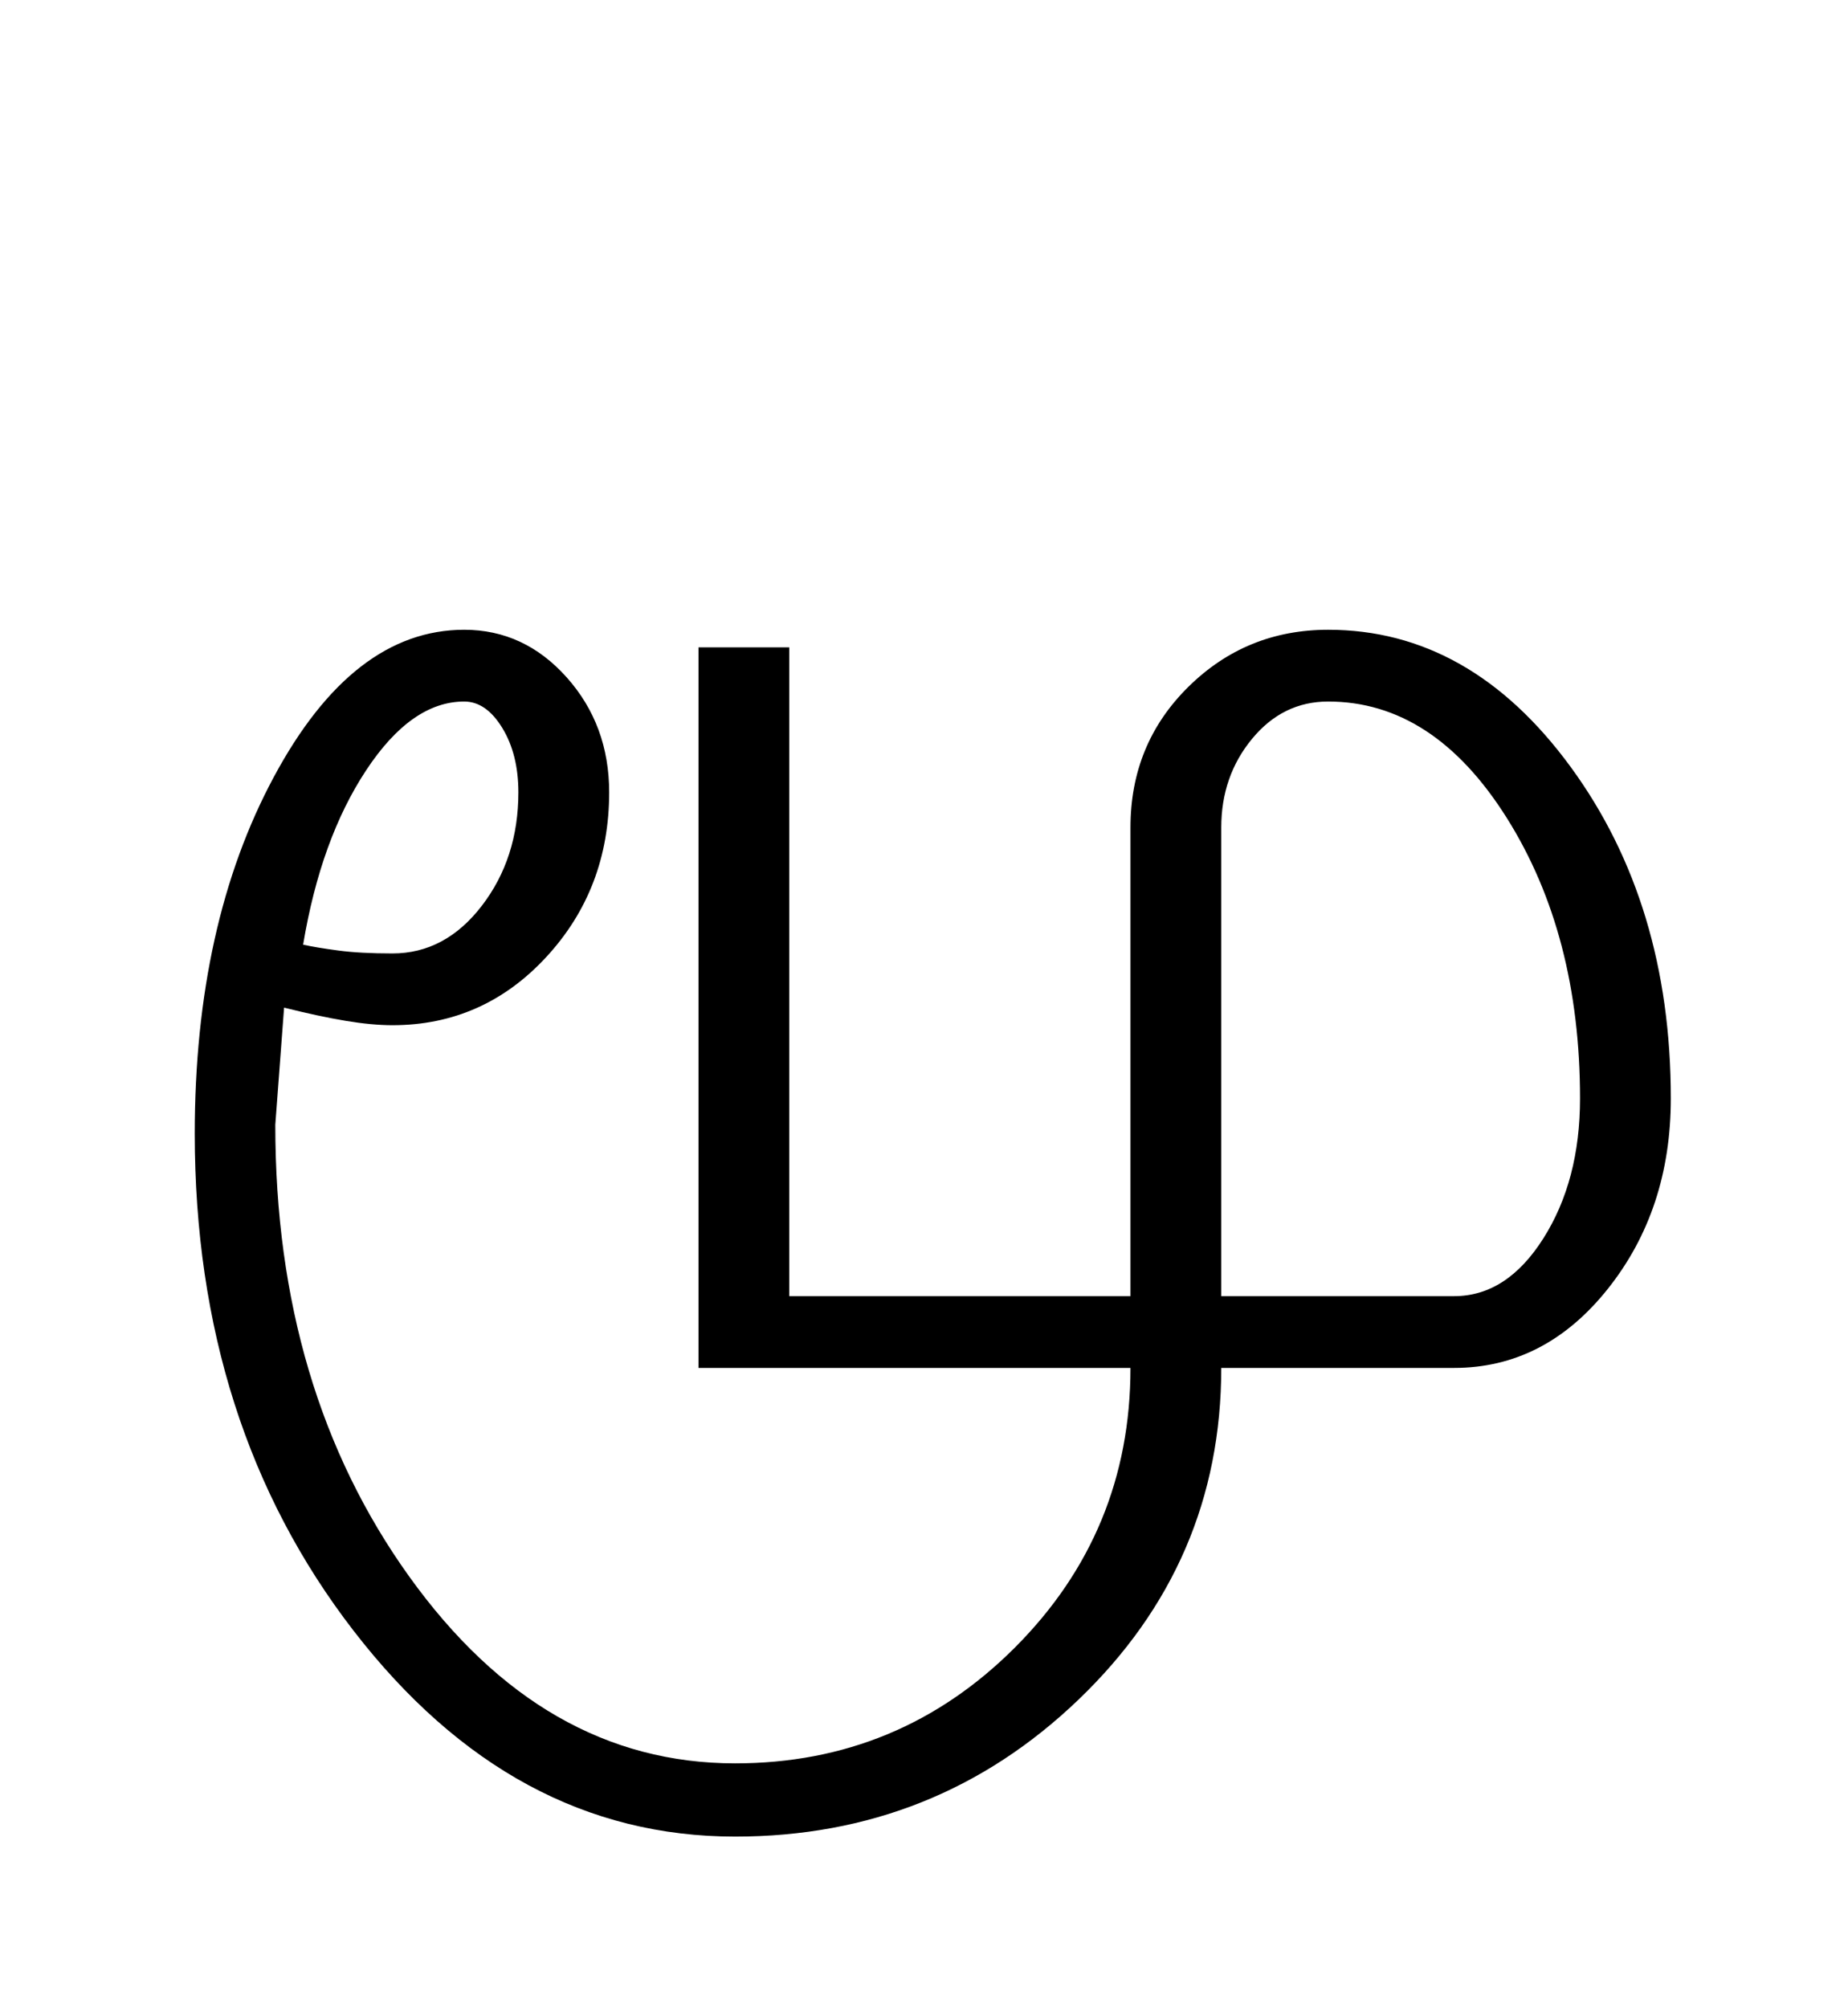 <?xml version="1.0" encoding="UTF-8"?>
<svg xmlns="http://www.w3.org/2000/svg" xmlns:xlink="http://www.w3.org/1999/xlink" width="315.5pt" height="342.75pt" viewBox="0 0 315.5 342.75" version="1.1">
<defs>
<g>
<symbol overflow="visible" id="glyph0-0">
<path style="stroke:none;" d="M 30.75 -215.25 L 215.25 -215.25 L 215.25 0 L 30.75 0 Z M 199.75 -15.25 L 199.75 -199.75 L 46 -199.75 L 46 -15.25 Z M 199.75 -15.25 "/>
</symbol>
<symbol overflow="visible" id="glyph0-1">
<path style="stroke:none;" d="M 35.75 -72.25 C 37.25 -71.914 39.25 -71.582 41.75 -71.25 C 44.25 -70.914 47.332 -70.75 51 -70.75 C 57 -70.75 62.082 -73.457 66.25 -78.875 C 70.414 -84.289 72.5 -90.75 72.5 -98.25 C 72.5 -102.582 71.582 -106.25 69.75 -109.25 C 67.914 -112.25 65.75 -113.75 63.25 -113.75 C 57.25 -113.75 51.664 -109.832 46.5 -102 C 41.332 -94.164 37.75 -84.25 35.75 -72.25 Z M 192.5 -12.25 L 232.25 -12.25 C 238.25 -12.25 243.332 -15.539 247.5 -22.125 C 251.664 -28.707 253.75 -36.664 253.75 -46 C 253.75 -64.664 249.582 -80.625 241.25 -93.875 C 232.914 -107.125 222.75 -113.75 210.75 -113.75 C 205.582 -113.75 201.25 -111.625 197.75 -107.375 C 194.25 -103.125 192.5 -98.082 192.5 -92.25 Z M 17.25 -40 C 17.25 -63.832 21.75 -84.125 30.75 -100.875 C 39.75 -117.625 50.582 -126 63.25 -126 C 70.082 -126 75.914 -123.289 80.75 -117.875 C 85.582 -112.457 88 -105.914 88 -98.25 C 88 -87.25 84.414 -77.875 77.25 -70.125 C 70.082 -62.375 61.332 -58.5 51 -58.5 C 48.664 -58.5 46 -58.75 43 -59.25 C 40 -59.75 36.5 -60.5 32.5 -61.5 L 31 -41.5 C 31 -11.332 38.625 14.375 53.875 35.625 C 69.125 56.875 87.664 67.5 109.5 67.5 C 128.164 67.5 144.082 60.914 157.25 47.75 C 170.414 34.582 177 18.664 177 0 L 103.25 0 L 103.25 -123 L 118.75 -123 L 118.75 -12.25 L 177 -12.25 L 177 -92.25 C 177 -101.75 180.289 -109.75 186.875 -116.25 C 193.457 -122.75 201.414 -126 210.75 -126 C 226.914 -126 240.707 -118.207 252.125 -102.625 C 263.539 -87.039 269.25 -68.164 269.25 -46 C 269.25 -33.332 265.664 -22.5 258.5 -13.5 C 251.332 -4.5 242.582 0 232.25 0 L 192.5 0 C 192.5 22.164 184.375 41.039 168.125 56.625 C 151.875 72.207 132.332 80 109.5 80 C 84.164 80 62.457 68.289 44.375 44.875 C 26.289 21.457 17.25 -6.832 17.25 -40 Z M 17.25 -40 "/>
</symbol>
</g>
</defs>
<g id="surface1">
<rect x="0" y="0" width="315.5" height="342.75" style="fill:rgb(100%,100%,100%);fill-opacity:1;stroke:none;"/>
<g style="fill:rgb(0%,0%,0%);fill-opacity:1;">
  <use xlink:href="#glyph0-1" x="16" y="233.5"/>
</g>
</g>
</svg>
